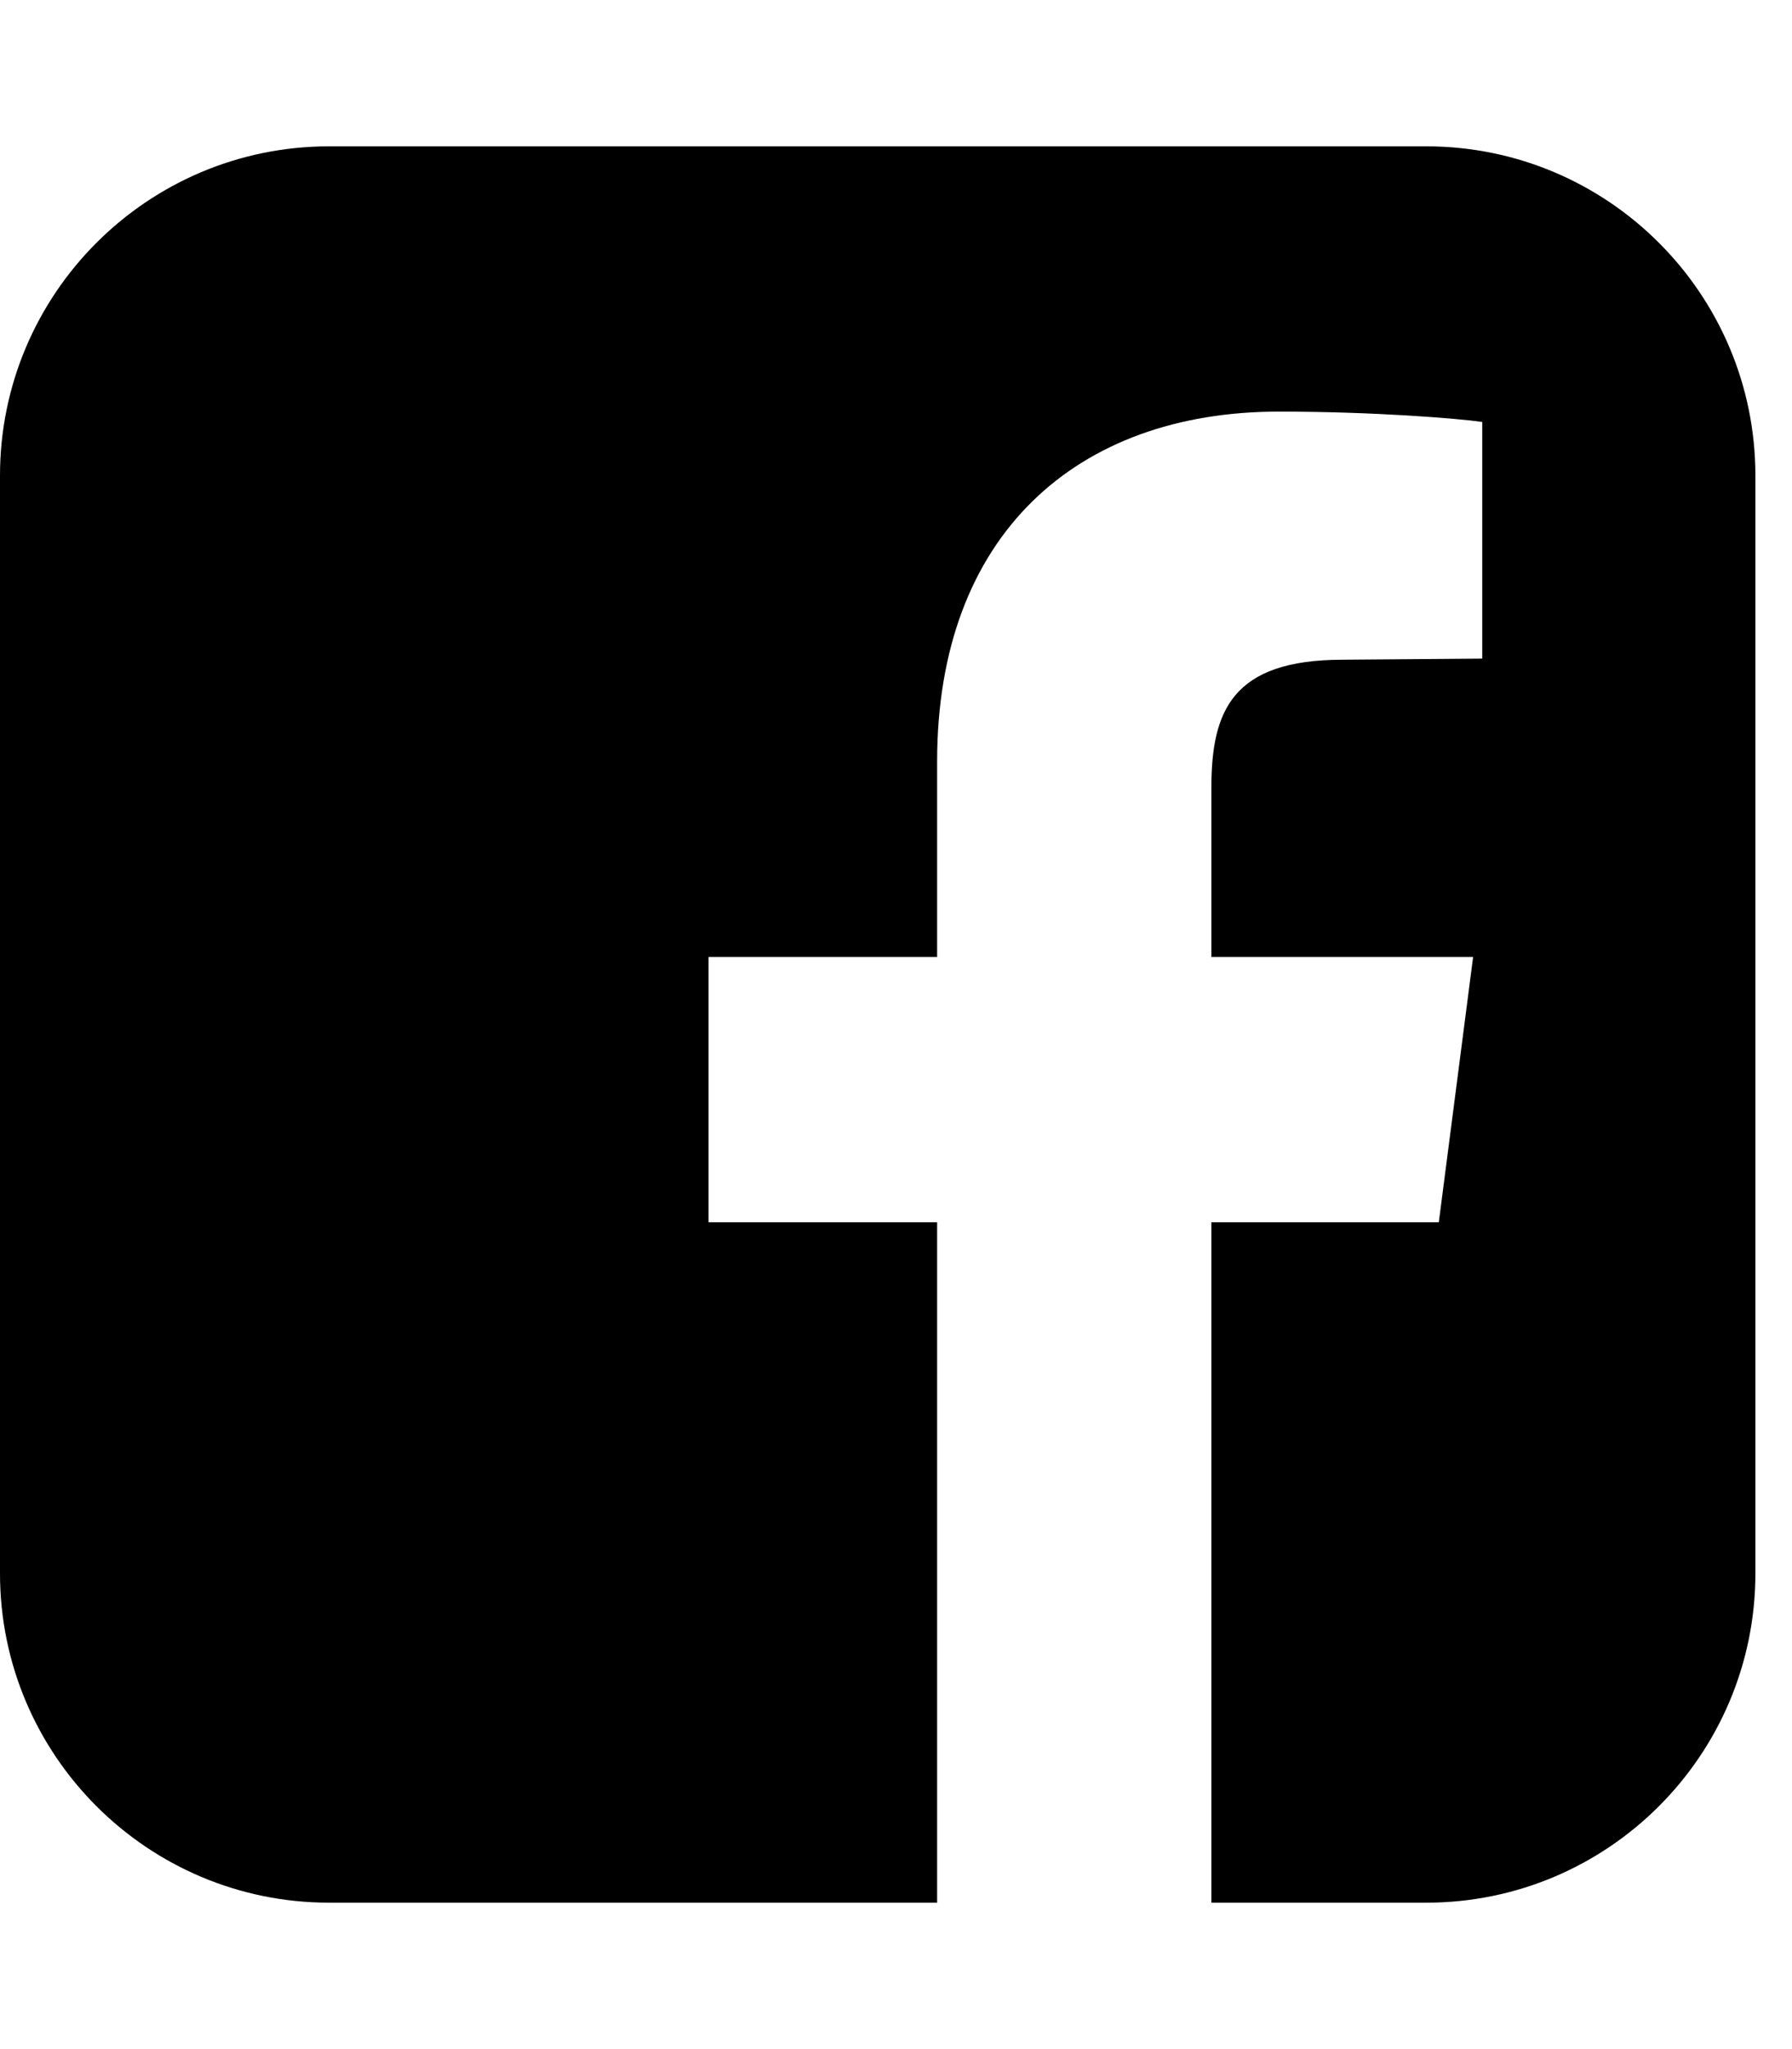 <!-- Generated by IcoMoon.io -->
<svg version="1.1" xmlns="http://www.w3.org/2000/svg" width="21" height="24" viewBox="0 0 21 24">
<title>facebook</title>
<path d="M16.714 1.714c2.129 0 3.857 1.728 3.857 3.857v12.857c0 2.129-1.728 3.857-3.857 3.857h-2.518v-7.969h2.665l0.402-3.107h-3.067v-1.982c0-0.897 0.241-1.5 1.54-1.5l1.634-0.013v-2.772c-0.281-0.040-1.259-0.121-2.384-0.121-2.371 0-4.004 1.446-4.004 4.098v2.29h-2.679v3.107h2.679v7.969h-7.125c-2.129 0-3.857-1.728-3.857-3.857v-12.857c0-2.129 1.728-3.857 3.857-3.857h12.857z"></path>
</svg>
